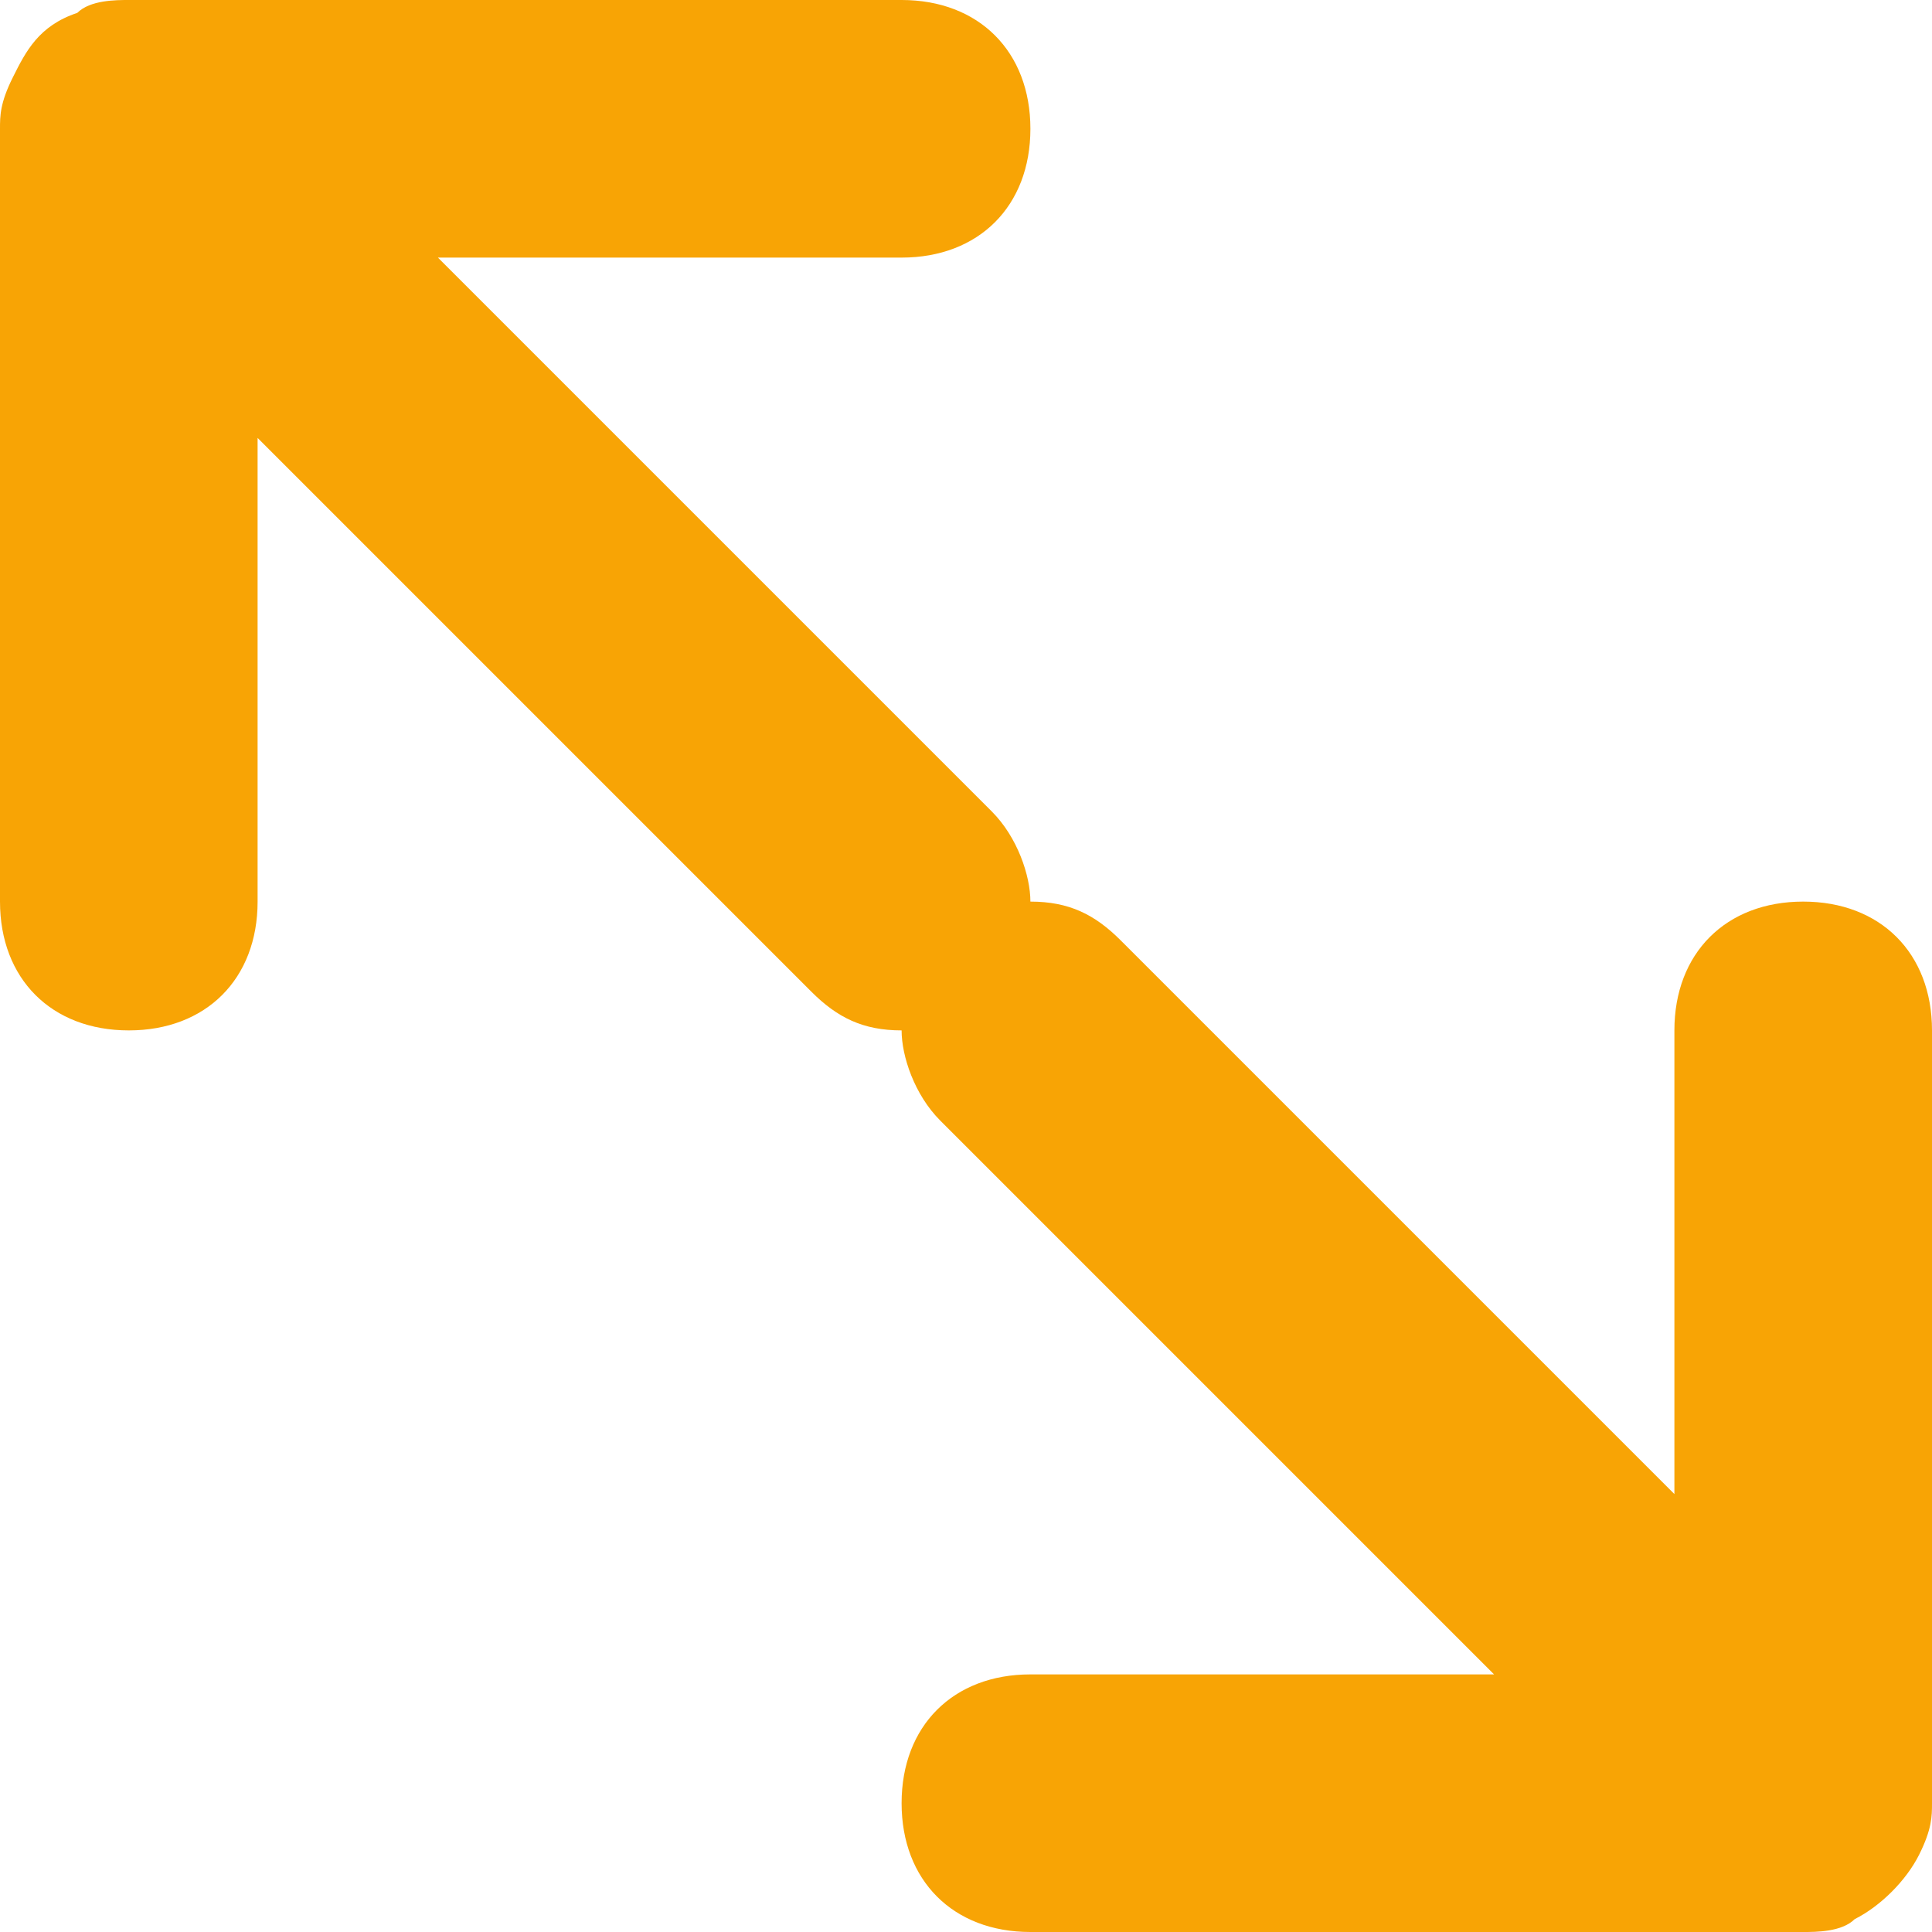 <svg id="Слой_1" xmlns="http://www.w3.org/2000/svg" viewBox="0 0 15 15"><style>.st0{fill:#f8a405}</style><path class="st0" d="M15 14V8c0-.6-.4-1-1-1s-1 .4-1 1v3.6L8.7 7.3C8.5 7.1 8.3 7 8 7c0-.2-.1-.5-.3-.7L3.4 2H7c.6 0 1-.4 1-1s-.4-1-1-1H1C.9 0 .7 0 .6.1.3.2.2.4.1.6 0 .8 0 .9 0 1v6c0 .6.4 1 1 1s1-.4 1-1V3.4l4.3 4.3c.2.2.4.3.7.3 0 .2.1.5.3.7l4.3 4.3H8c-.6 0-1 .4-1 1s.4 1 1 1h6c.1 0 .3 0 .4-.1.2-.1.4-.3.5-.5.1-.2.1-.3.1-.4z"/></svg>